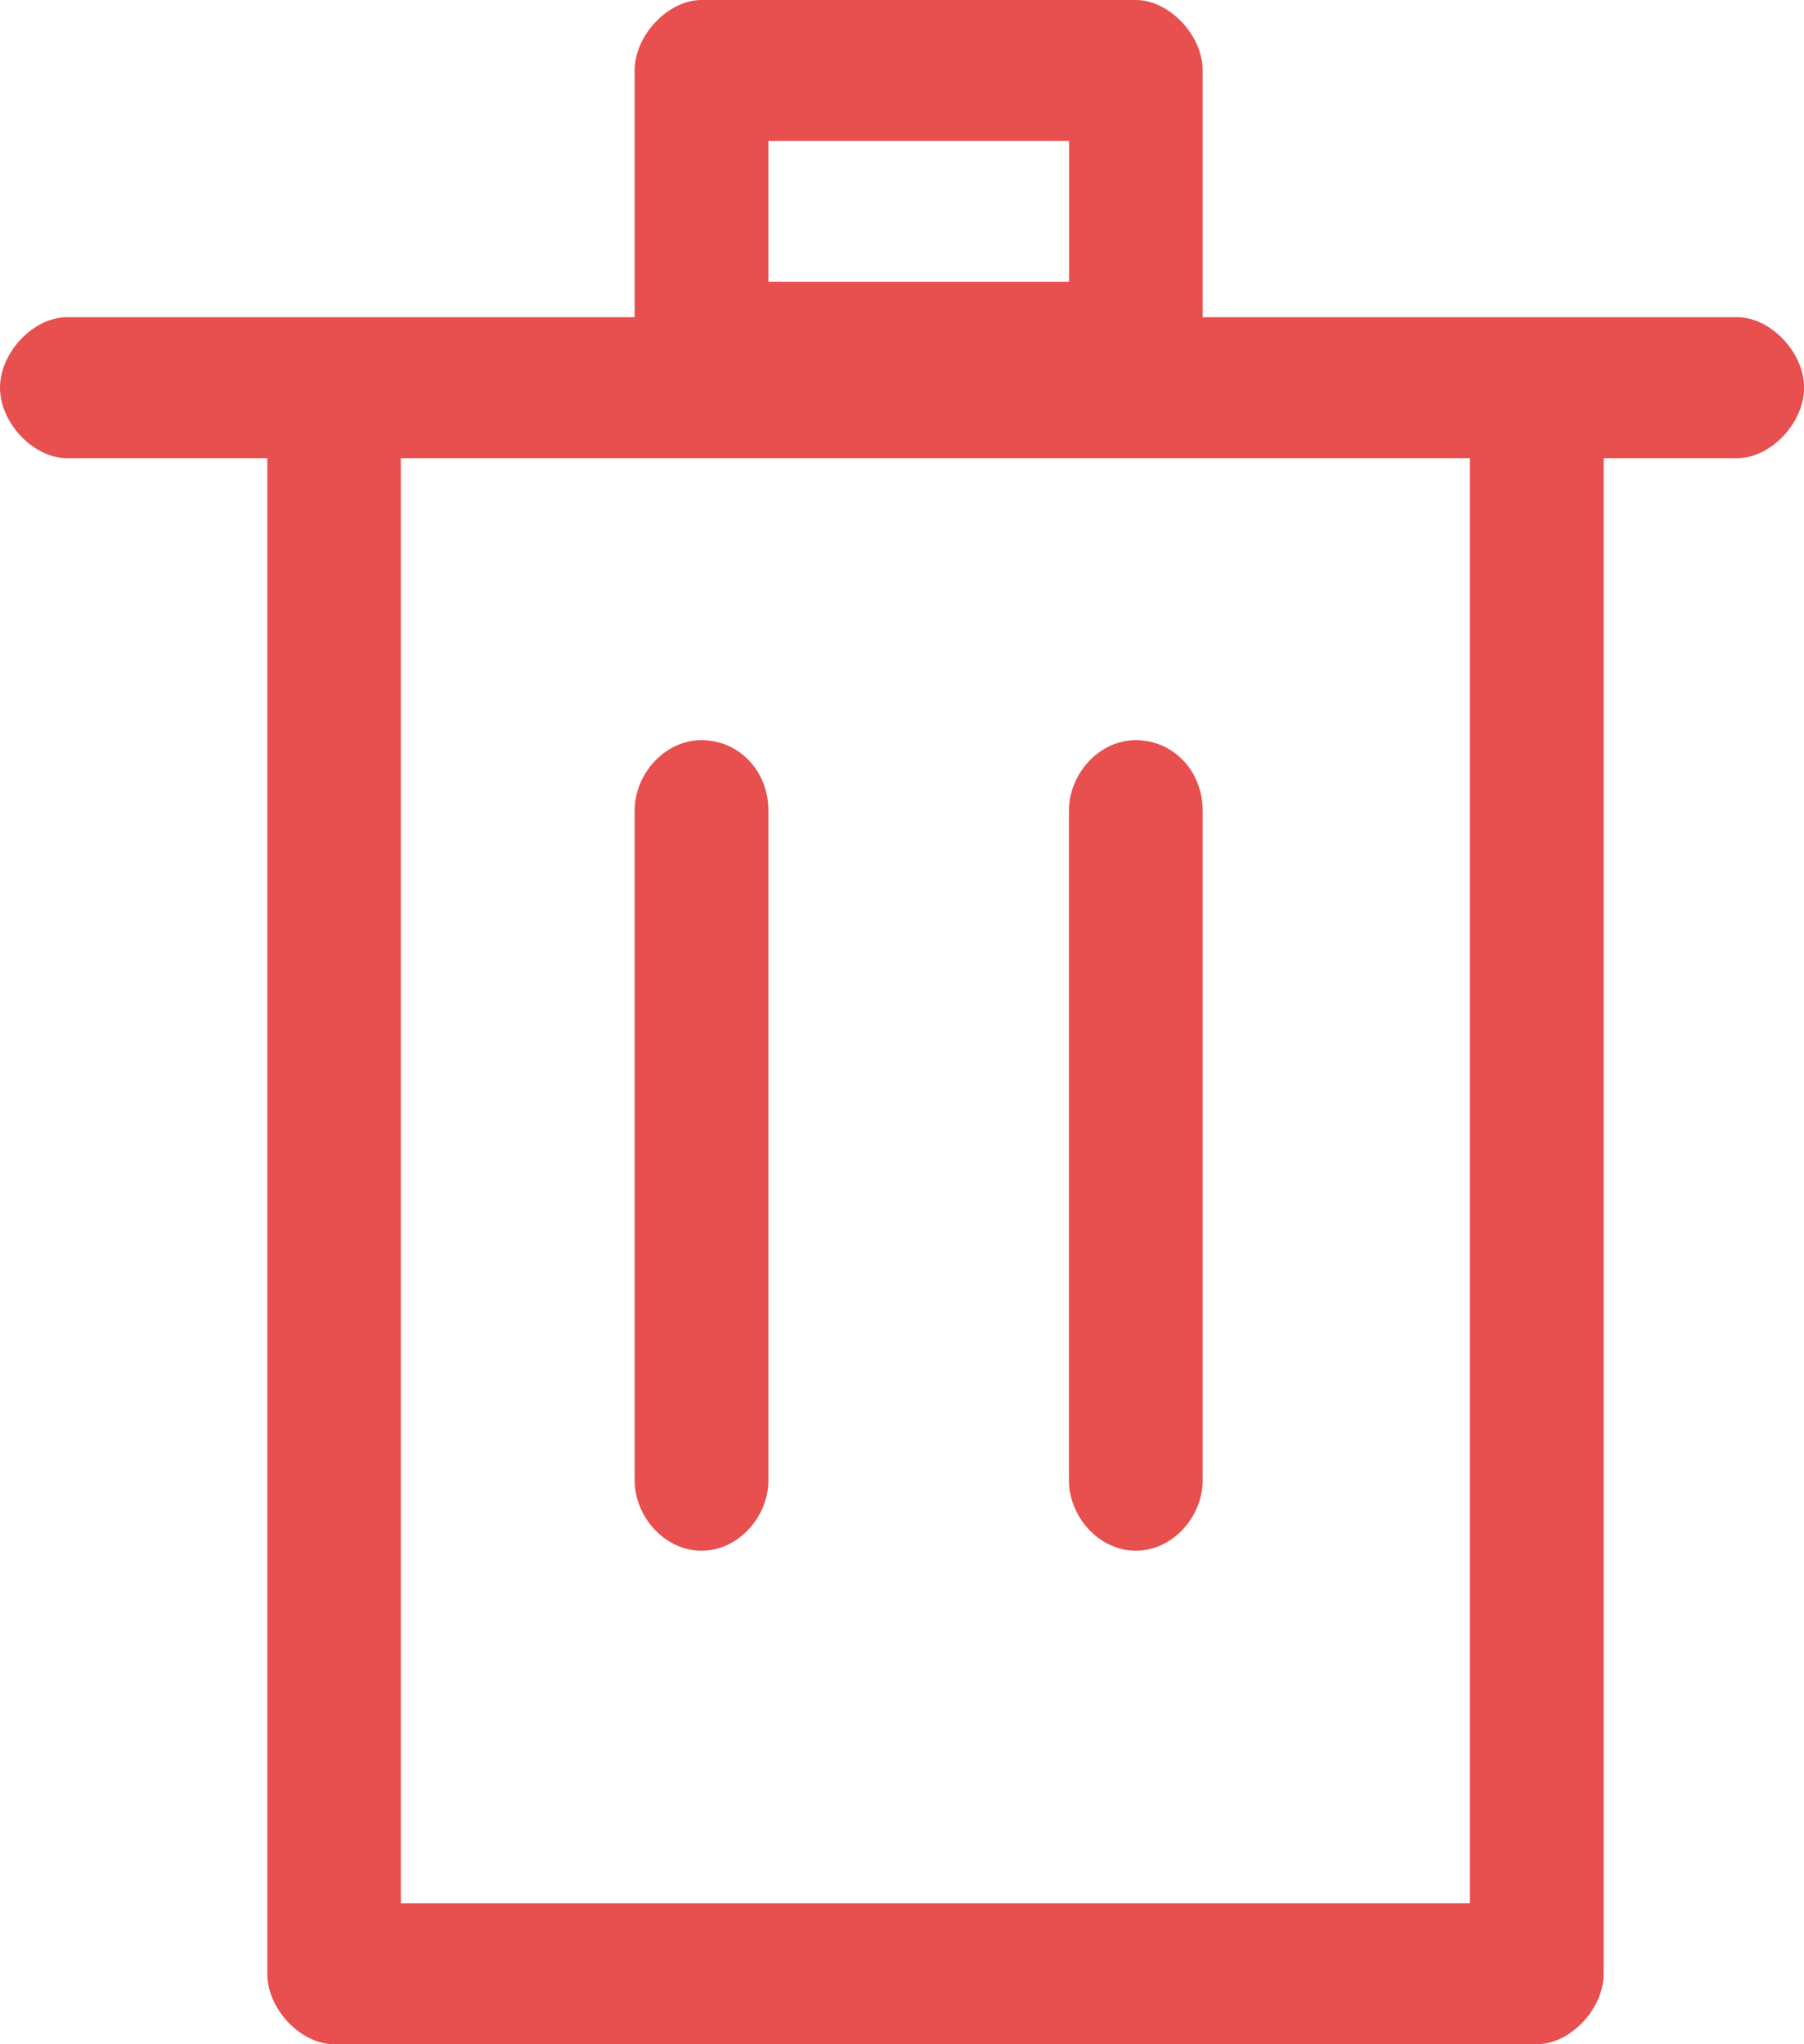 <svg width="15" height="17" xmlns="http://www.w3.org/2000/svg">
  <path d="M14.444 2.638H10V.586C10 .293 9.722 0 9.444 0H5.833c-.278 0-.556.293-.556.586v2.052H.556C.278 2.638 0 2.931 0 3.224s.278.586.556.586h1.667V16.414C2.222 16.707 2.5 17 2.778 17H12.778c.278 0 .556-.293.556-.586V3.81h1.111c.278 0 .556-.293.556-.586s-.278-.586-.556-.586zM6.389 1.172h2.5v1.172h-2.5v-1.172zM12.222 15.828H3.333V3.81h8.889V15.828zM10 6.741v5.569c0 .304-.25.586-.556.586-.306 0-.556-.283-.556-.586V6.741c0-.304.25-.586.556-.586C9.75 6.155 10 6.406 10 6.741zm-3.611 0v5.569c0 .304-.25.586-.556.586-.306 0-.556-.283-.556-.586V6.741c0-.304.25-.586.556-.586.306 0 .556.251.556.586z" fill="#E84F4F" fill-rule="evenodd"/>
</svg>
